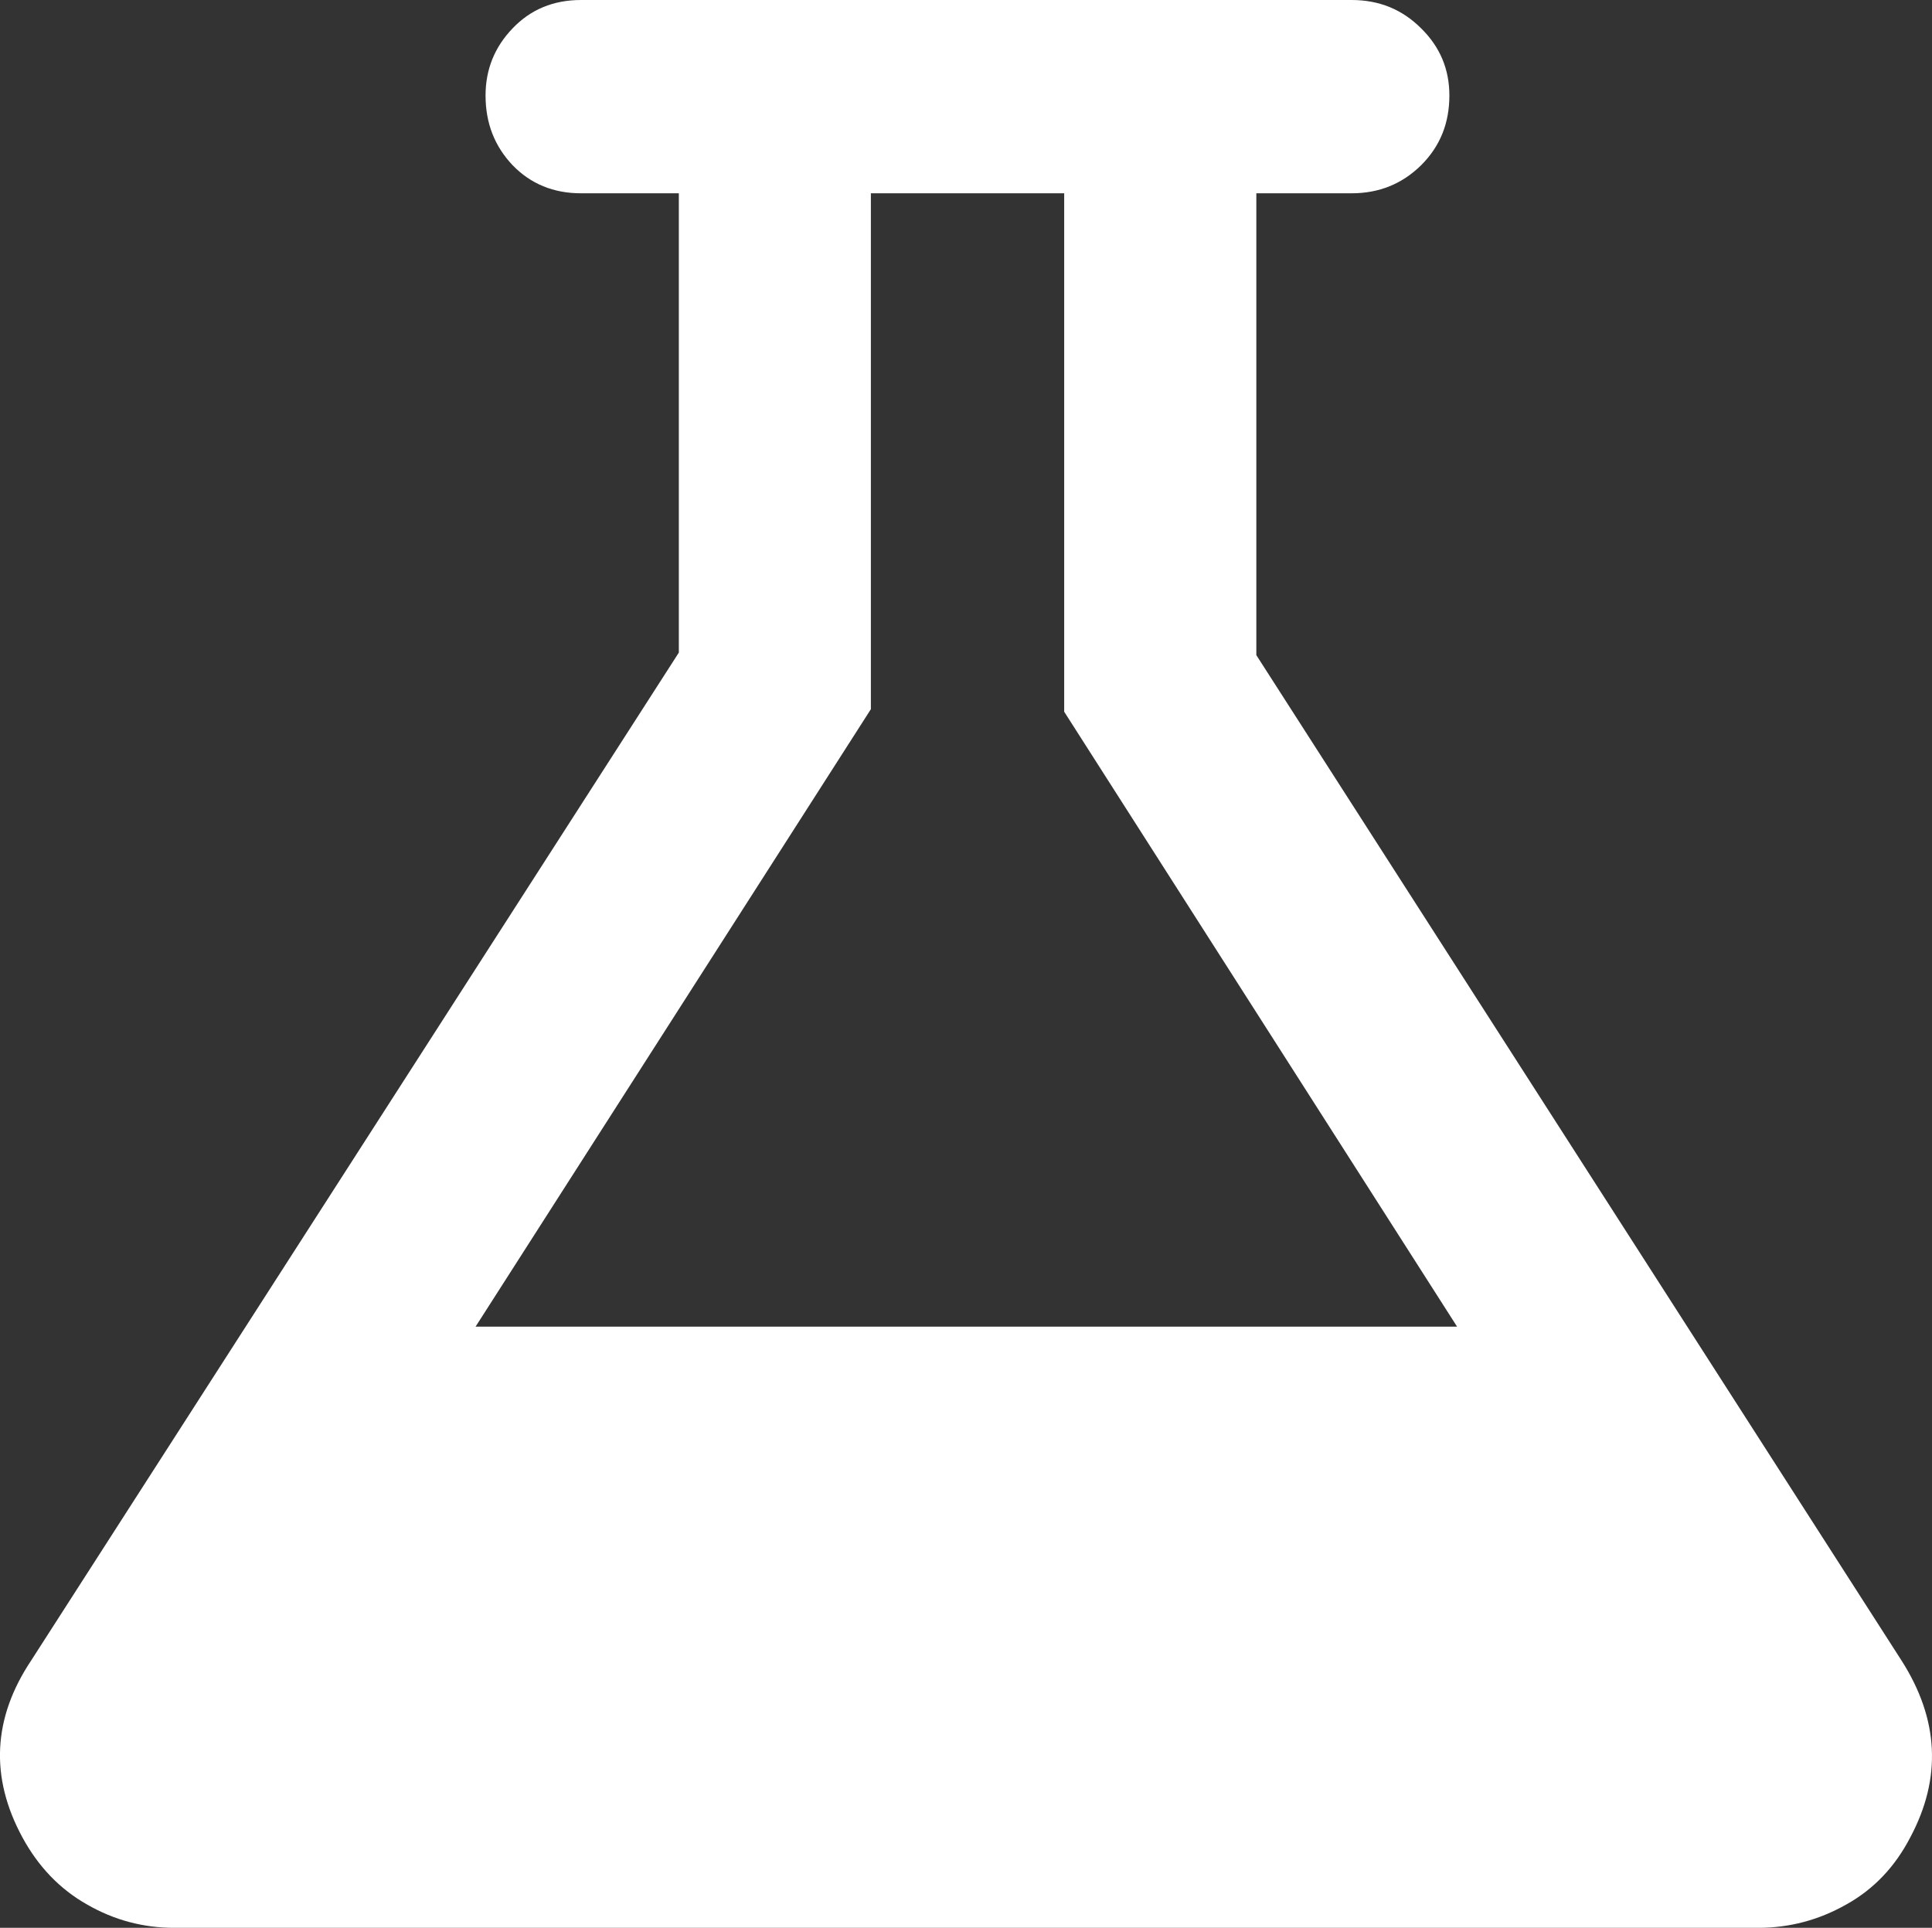 <svg xmlns="http://www.w3.org/2000/svg" width="73.69" height="73.535" viewBox="0 0 73.69 73.535" enable-background="new 0 0 73.69 73.535"><rect x="0" y="0" width="73.69" height="73.535" fill="#333333" stroke="none"/><path d="M72.528 63.34c1.426 2.236 1.543 4.482 .332 6.748-.576 1.113-1.387 1.973-2.441 2.559-1.055 .596-2.168 .889-3.359 .889h-60.413c-1.182 0-2.29-.293-3.325-.889-1.04-.586-1.86-1.445-2.466-2.559-1.245-2.295-1.133-4.551 .332-6.748l24.704-38.447v-17.52h-3.73c-1.055 0-1.924-.361-2.613-1.074-.684-.723-1.029-1.602-1.029-2.656 0-.996 .346-1.846 1.029-2.559 .689-.723 1.558-1.084 2.613-1.084h29.39c1.055 0 1.934 .361 2.656 1.084 .723 .713 1.074 1.562 1.074 2.559 0 1.055-.352 1.934-1.074 2.656-.723 .713-1.602 1.074-2.656 1.074h-3.633v17.617l24.609 38.35zm-54.389-12.735h37.437l-14.986-23.457v-19.775h-7.373v19.678l-15.078 23.554z" fill="#ffffff"/></svg>